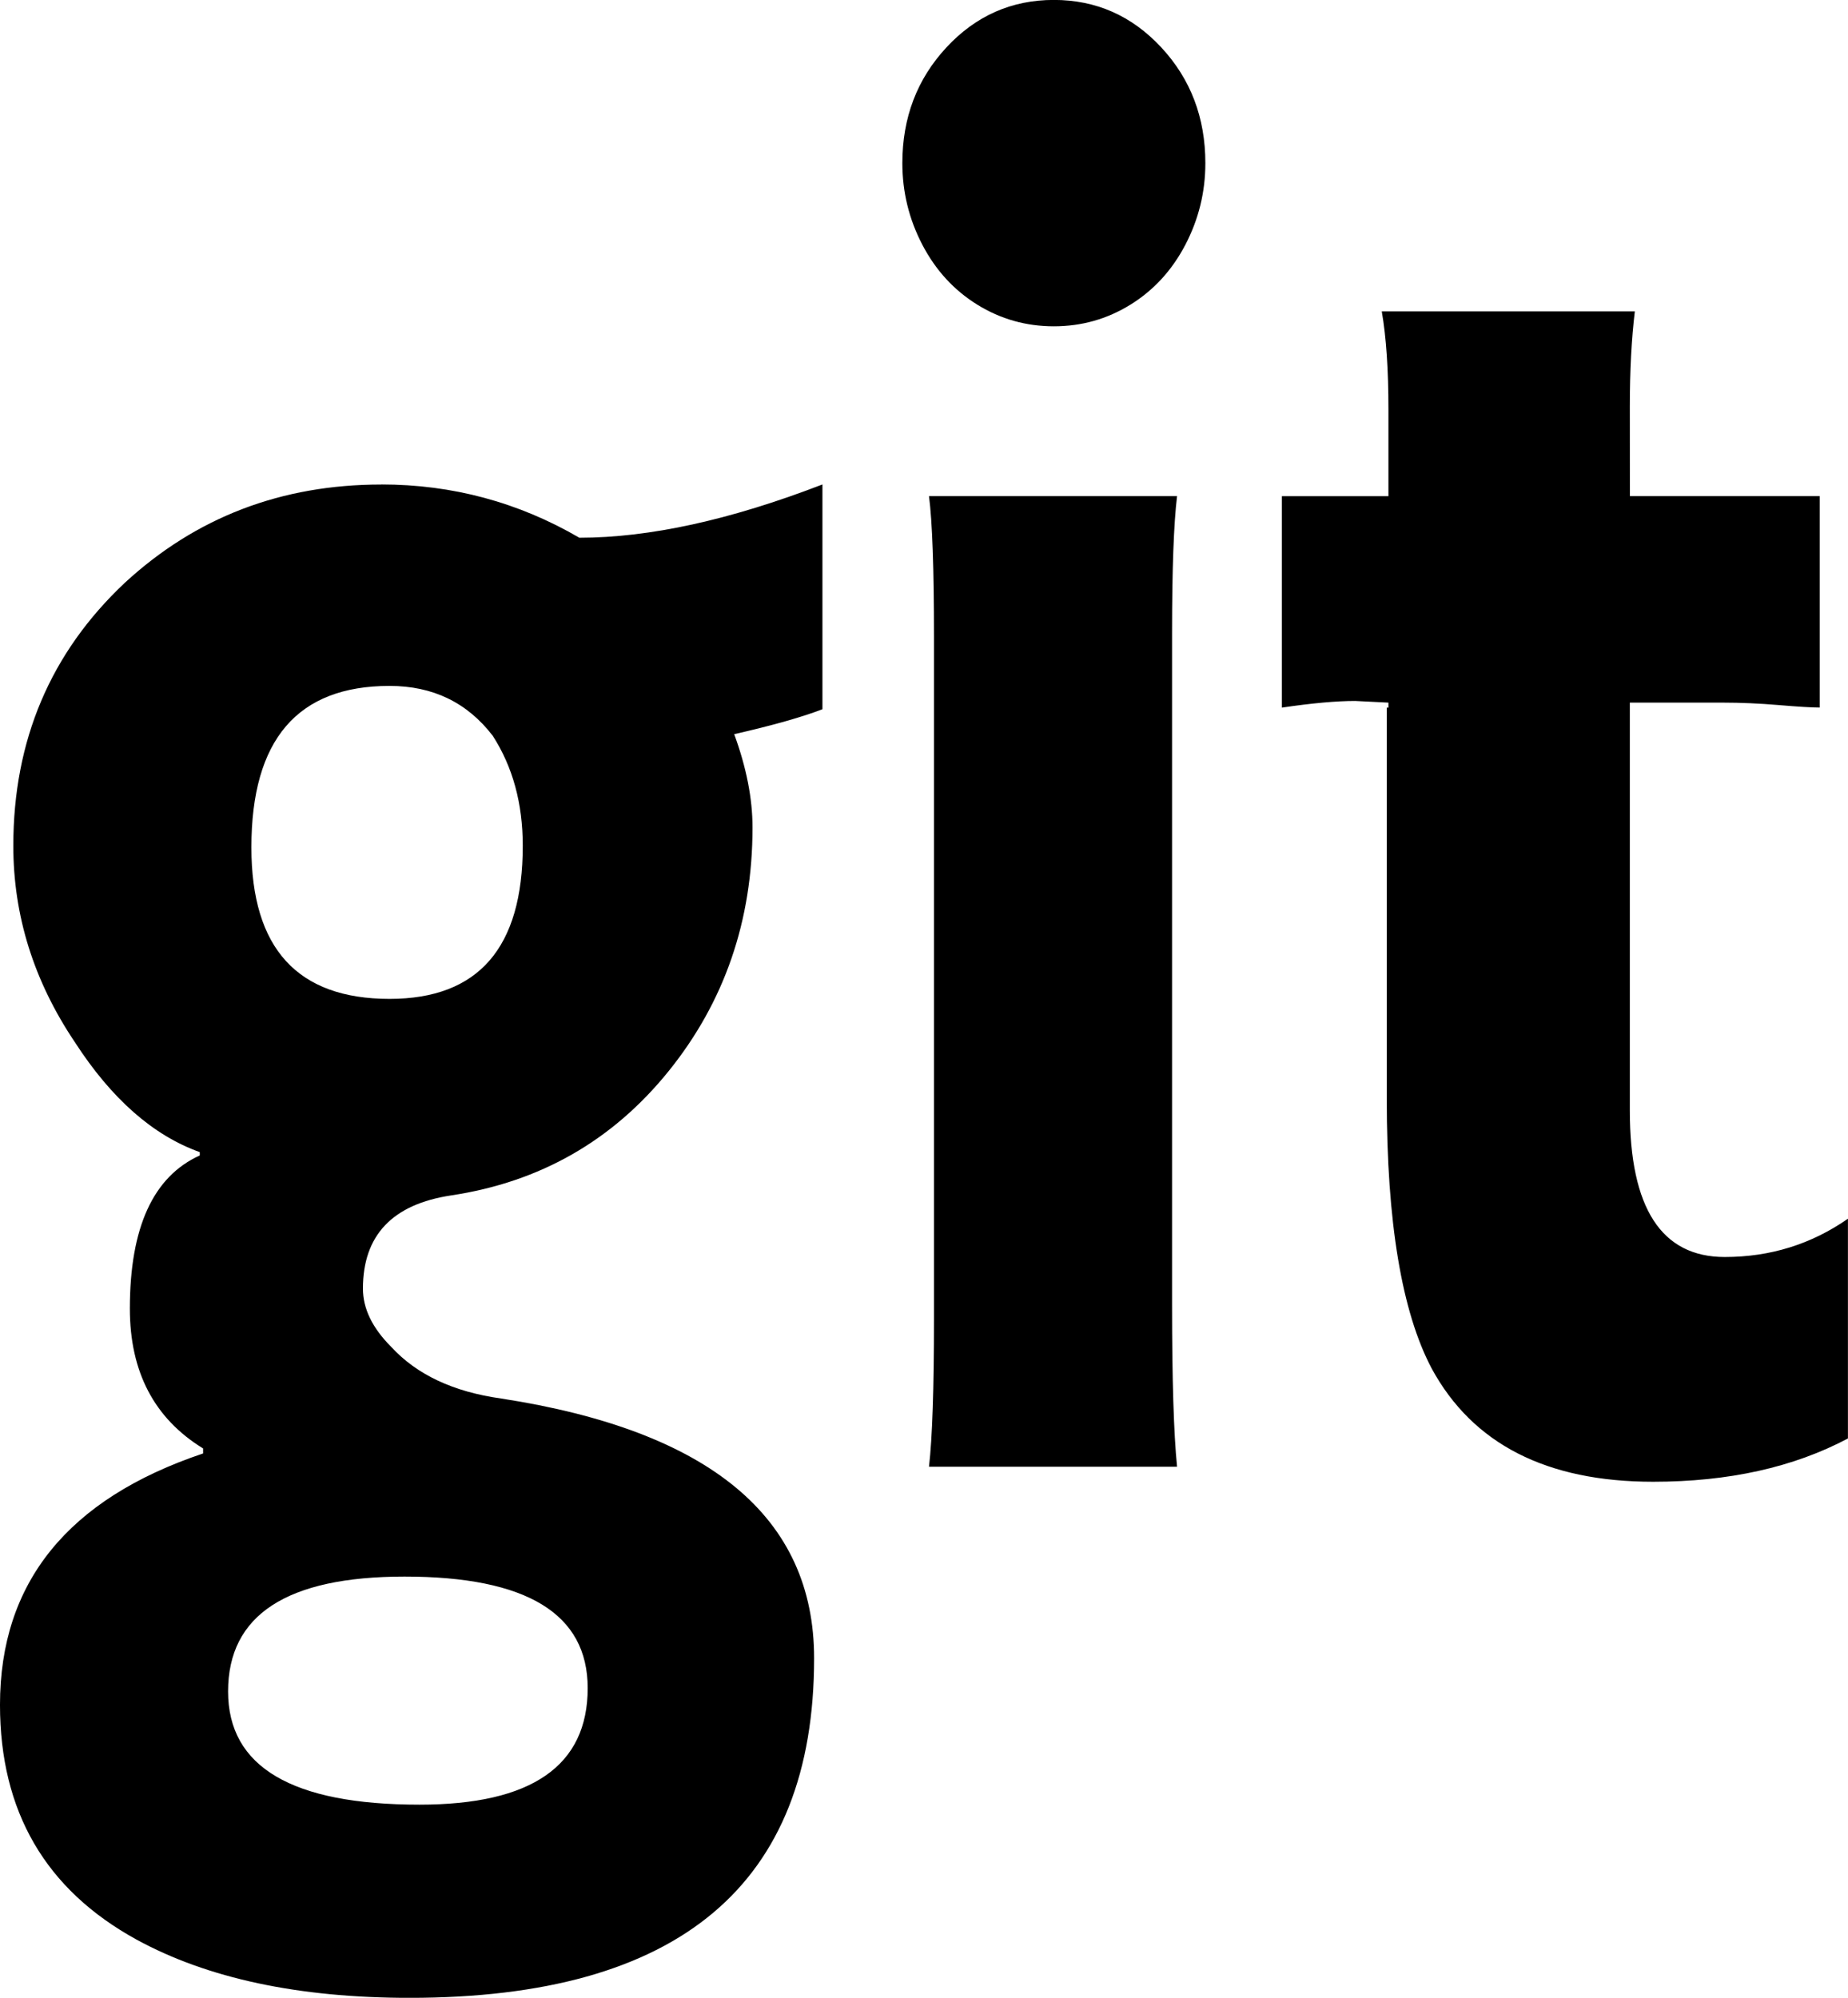 <?xml version="1.0" encoding="UTF-8"?><svg version="1.1" viewBox="1.125 -56.875 27.75 30" xmlns="http://www.w3.org/2000/svg" xmlns:xlink="http://www.w3.org/1999/xlink"><!--Generated by IJSVG (https://github.com/iconjar/IJSVG)--><path d="M25.6,-49.425h2.85v3.175q-0.175,0 -0.613,-0.037q-0.438,-0.037 -0.838,-0.037h-1.4v6.125q0,2.2 1.425,2.2q1.025,0 1.85,-0.575v3.3q-1.225,0.65 -2.925,0.65q-2.4,0 -3.325,-1.7q-0.675,-1.275 -0.675,-4.05v-5.875h0.025v-0.075l-0.5,-0.025q-0.425,0 -1.1,0.1v-3.175h1.6v-1.3q0,-0.9 -0.1,-1.475h3.8q-0.075,0.625 -0.075,1.425Zm-10.525,14.575q0.075,-0.65 0.075,-2.225v-10.225q0,-1.55 -0.075,-2.125h3.725q-0.075,0.625 -0.075,2.05v10.1q0,1.675 0.075,2.425Zm-8.225,-14.75q1.6,0 2.975,0.8q1.575,0 3.65,-0.8v3.375q-0.45,0.175 -1.325,0.375q0.275,0.75 0.275,1.4q0,2.1 -1.262,3.663q-1.262,1.562 -3.263,1.863q-1.325,0.2 -1.325,1.4q0,0.45 0.425,0.875q0.575,0.625 1.65,0.775q4.7,0.725 4.7,3.9q0,5.1 -6.075,5.1q-2.5,0 -4.1,-0.875q-2.05,-1.125 -2.05,-3.525q0,-2.75 3.05,-3.775v-0.075q-1.1,-0.675 -1.1,-2.1q0,-1.825 1.05,-2.3v-0.05q-1.05,-0.375 -1.875,-1.65q-0.925,-1.375 -0.925,-2.95q0,-2.375 1.675,-3.95q1.6,-1.475 3.85,-1.475Zm0.125,3.025q-2.075,0 -2.075,2.425q0,2.275 2.075,2.275q2,0 2,-2.3q0,-0.95 -0.45,-1.65q-0.575,-0.75 -1.55,-0.75Zm0.225,13.375q-2.65,0 -2.65,1.725q0,1.7 2.875,1.7q2.525,0 2.525,-1.75q0,-1.675 -2.75,-1.675Zm12.025,-21.225q0,0.65 -0.3,1.225q-0.3,0.575 -0.825,0.9q-0.525,0.325 -1.15,0.325q-0.625,0 -1.15,-0.325q-0.525,-0.325 -0.825,-0.9q-0.3,-0.575 -0.3,-1.225q0,-1.025 0.662,-1.738q0.662,-0.713 1.613,-0.713q0.95,0 1.613,0.713q0.662,0.713 0.662,1.738Z" fill="#000"></path></svg>